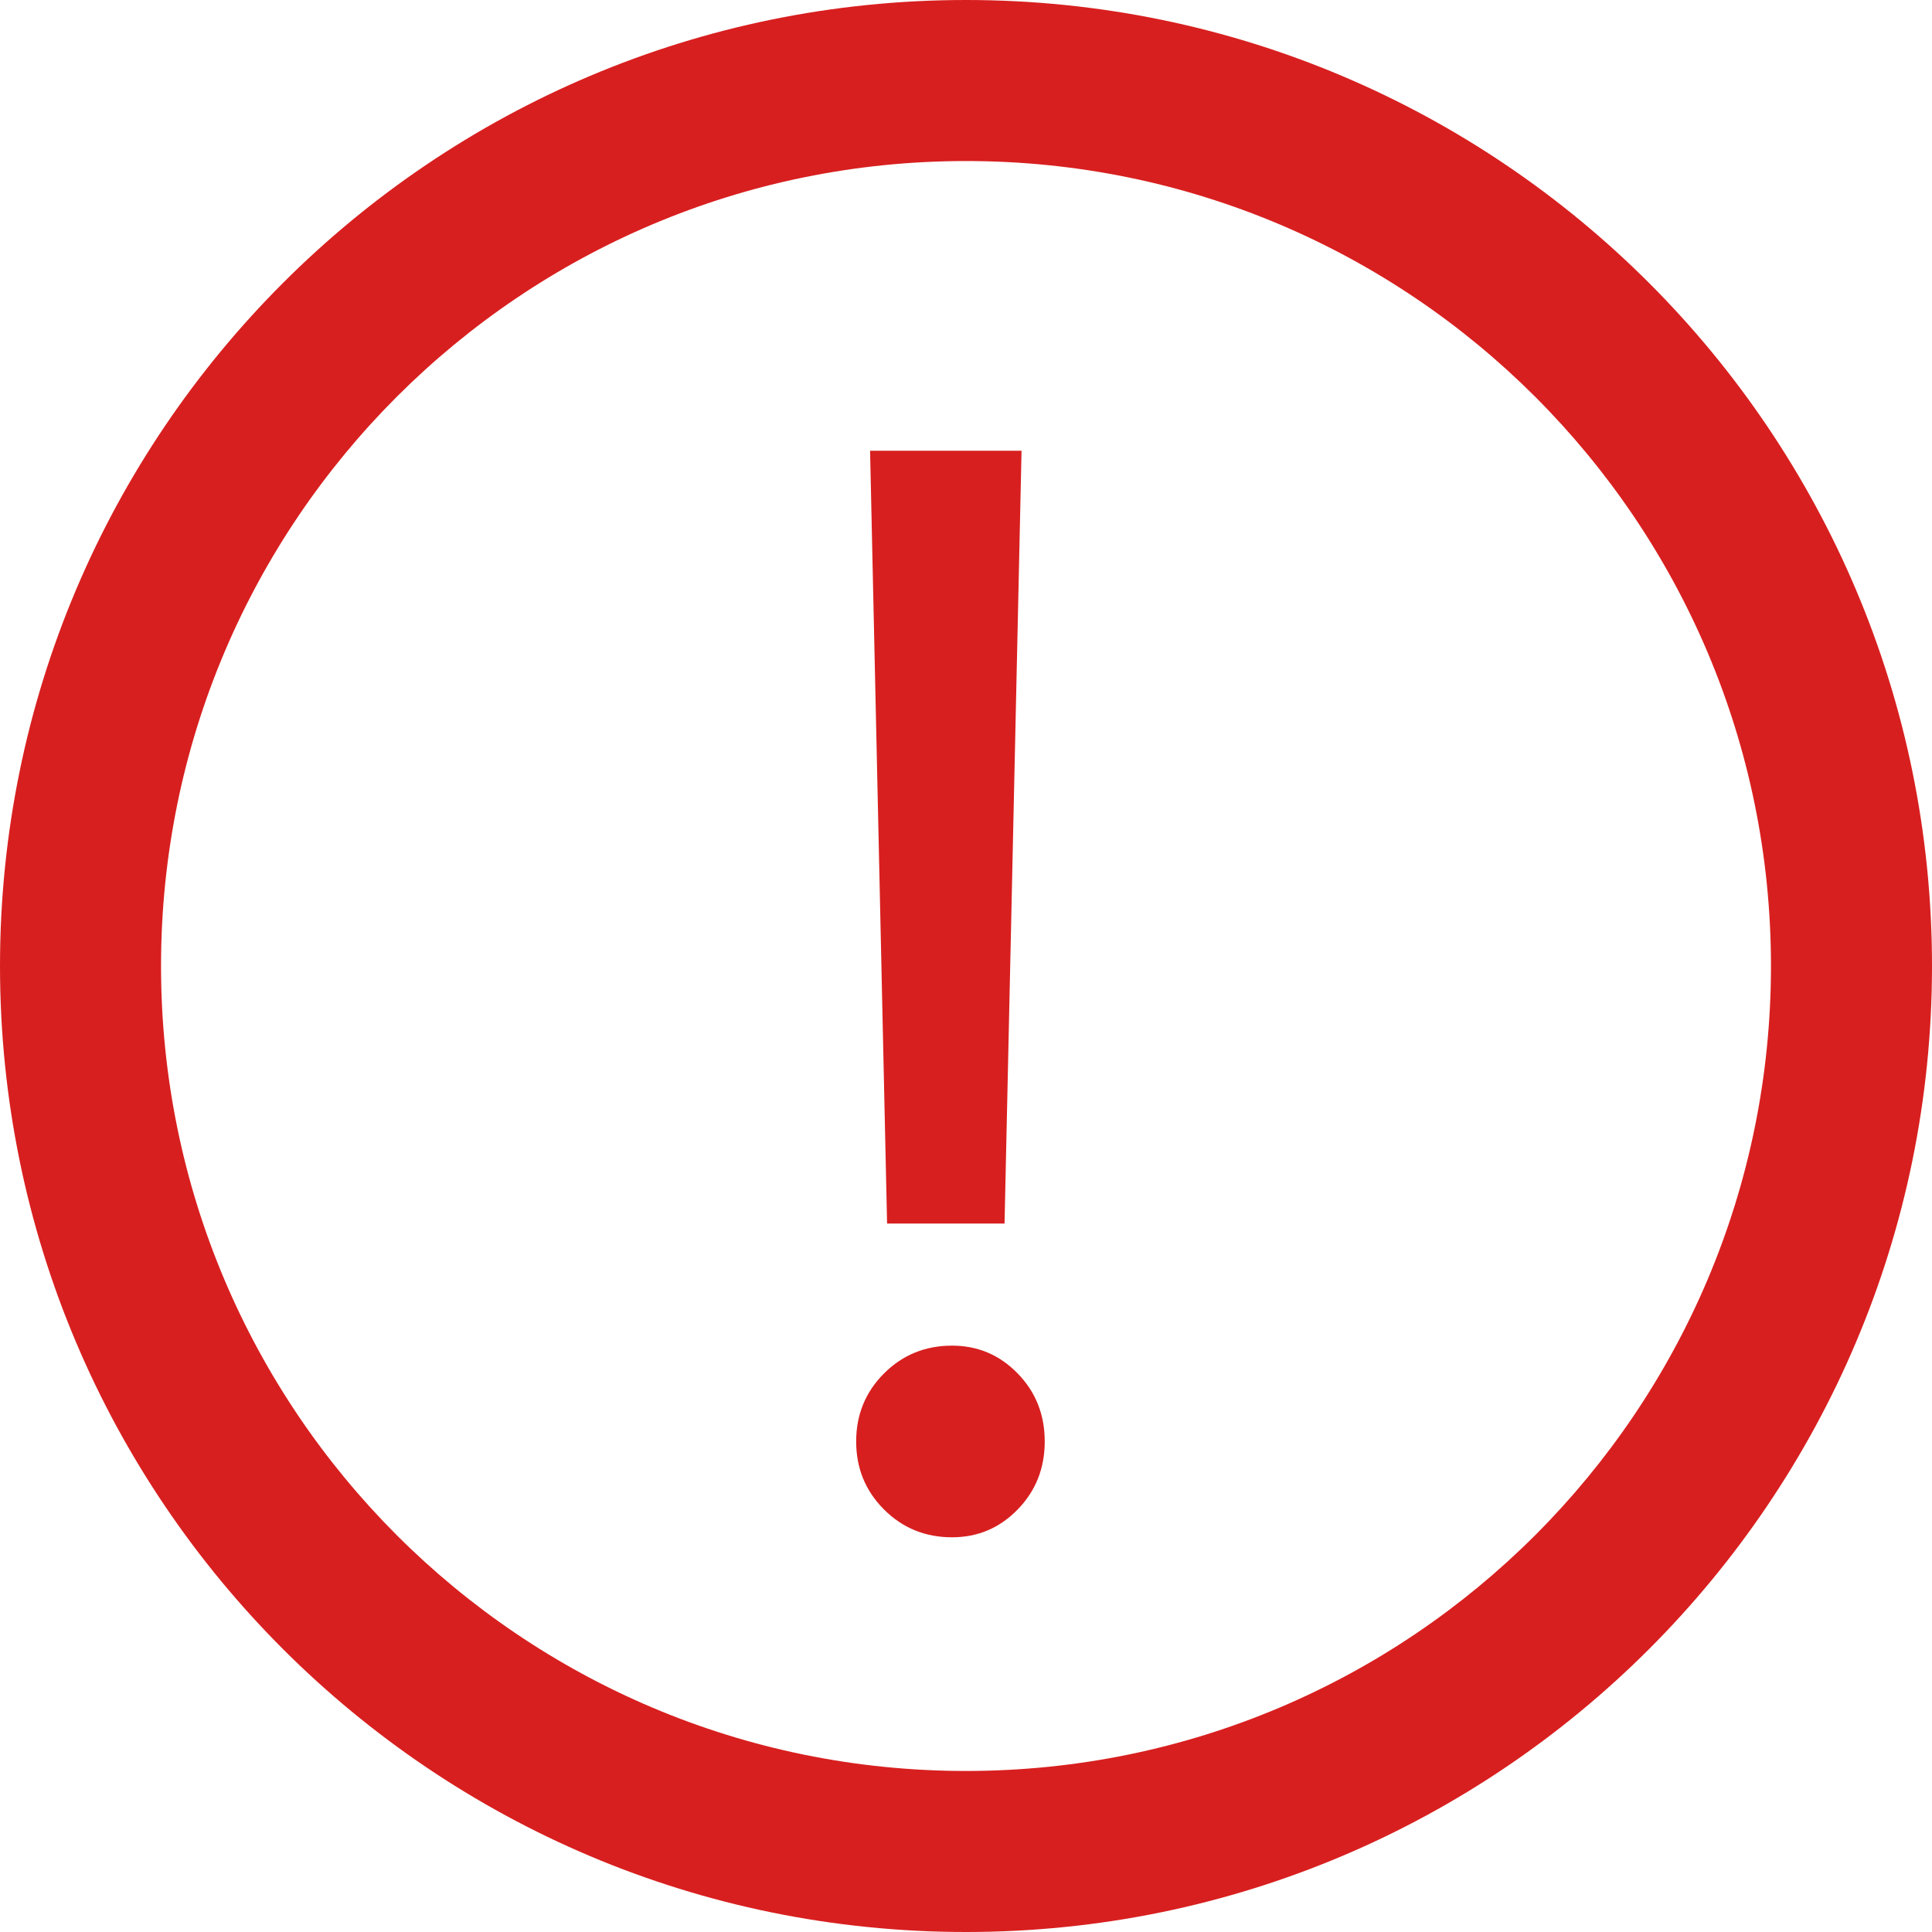 <?xml version="1.0" encoding="UTF-8"?>
<svg width="20px" height="20px" viewBox="0 0 20 20" version="1.1" xmlns="http://www.w3.org/2000/svg" xmlns:xlink="http://www.w3.org/1999/xlink">
    <title>编组 7</title>
    <g id="网页再来一版" stroke="none" stroke-width="1" fill="none" fill-rule="evenodd">
        <g id="7-form" transform="translate(-790, -1622)" fill="#D81F1F" fill-rule="nonzero">
            <g id="编组-10" transform="translate(790, 1620)">
                <g id="编组-7" transform="translate(0, 2)">
                    <path d="M10,20 C4.478,20 0,15.523 0,10 C0,4.478 4.478,0 10,0 C15.523,0 20,4.478 20,10 C20,15.523 15.523,20 10,20 Z M10,18.333 C14.602,18.333 18.333,14.602 18.333,10 C18.333,5.397 14.602,1.667 10,1.667 C5.397,1.667 1.667,5.397 1.667,10 C1.667,14.602 5.397,18.333 10,18.333 Z" id="形状"></path>
                    <g id="!" transform="translate(8.863, 4.666)">
                        <path d="M1.712,0 L1.536,8 L0.32,8 L0.144,0 L1.712,0 Z M0.992,11.248 C0.715,11.248 0.48,11.152 0.288,10.96 C0.096,10.768 0,10.533 0,10.256 C0,9.979 0.096,9.744 0.288,9.552 C0.48,9.36 0.715,9.264 0.992,9.264 C1.259,9.264 1.485,9.36 1.672,9.552 C1.859,9.744 1.952,9.979 1.952,10.256 C1.952,10.533 1.859,10.768 1.672,10.96 C1.485,11.152 1.259,11.248 0.992,11.248 Z" id="形状"></path>
                    </g>
                </g>
            </g>
        </g>
    </g>
</svg>